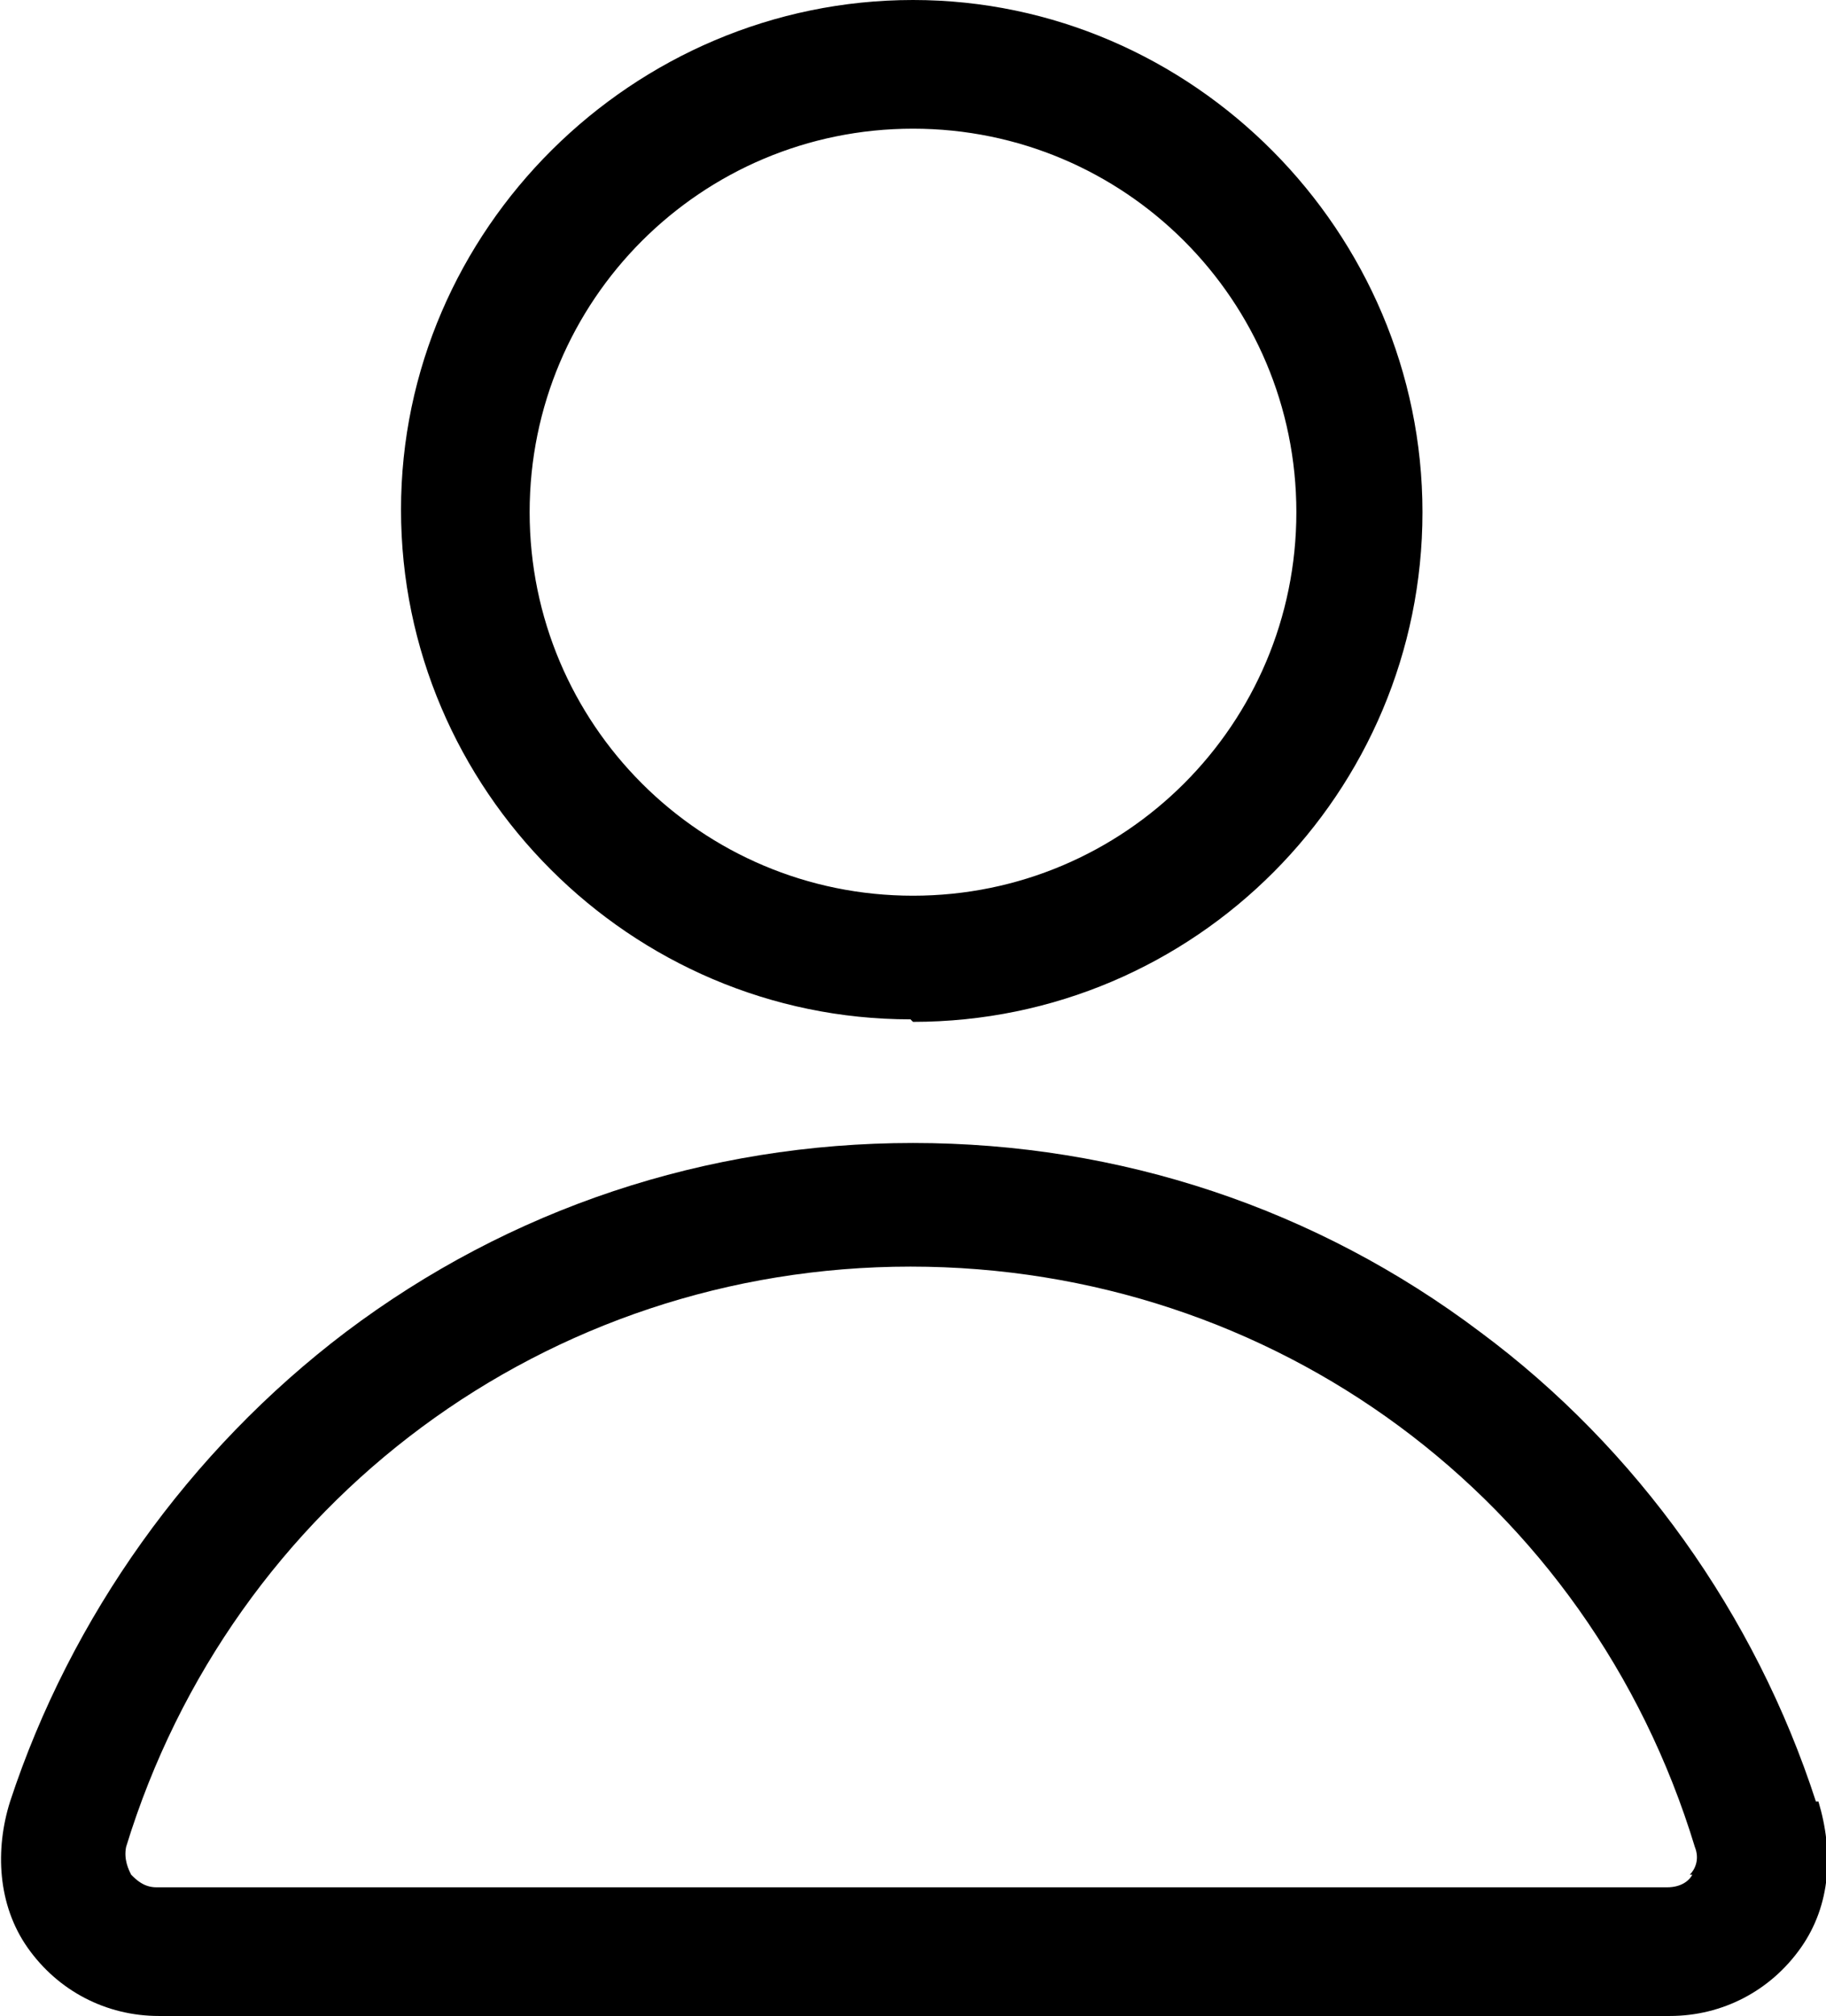 <?xml version="1.0" encoding="UTF-8"?>
<svg id="Layer_1" xmlns="http://www.w3.org/2000/svg" version="1.1" viewBox="0 0 72.4 79.9">
    <path d="M36.2,40.5c11.2,0,20.2-9.1,20.2-20.2S47.3,0,36.2,0,15.9,9.1,15.9,20.2s9.1,20.2,20.2,20.2h0ZM36.2,5.1c8.4,0,15.2,6.8,15.2,15.2s-6.8,15.2-15.2,15.2-15.2-6.8-15.2-15.2,6.8-15.2,15.2-15.2Z"/>
    <path d="M72,71.4c-2.4-7.4-7.1-14-13.3-18.6-6.5-4.9-14.3-7.5-22.5-7.5s-16,2.6-22.5,7.5c-6.2,4.7-10.9,11.3-13.3,18.6-.6,1.9-.5,4.1.7,5.8,1.2,1.7,3.1,2.7,5.2,2.7h59.9c2.1,0,4-1,5.2-2.7s1.3-3.8.7-5.8h0ZM67.1,74.3c-.1.2-.4.5-1,.5H6.2c-.5,0-.8-.3-1-.5-.1-.2-.3-.6-.2-1.1,4.2-13.7,16.7-23,31.1-23s26.9,9.2,31.1,23c.2.5,0,.9-.2,1.1Z"/>
</svg>